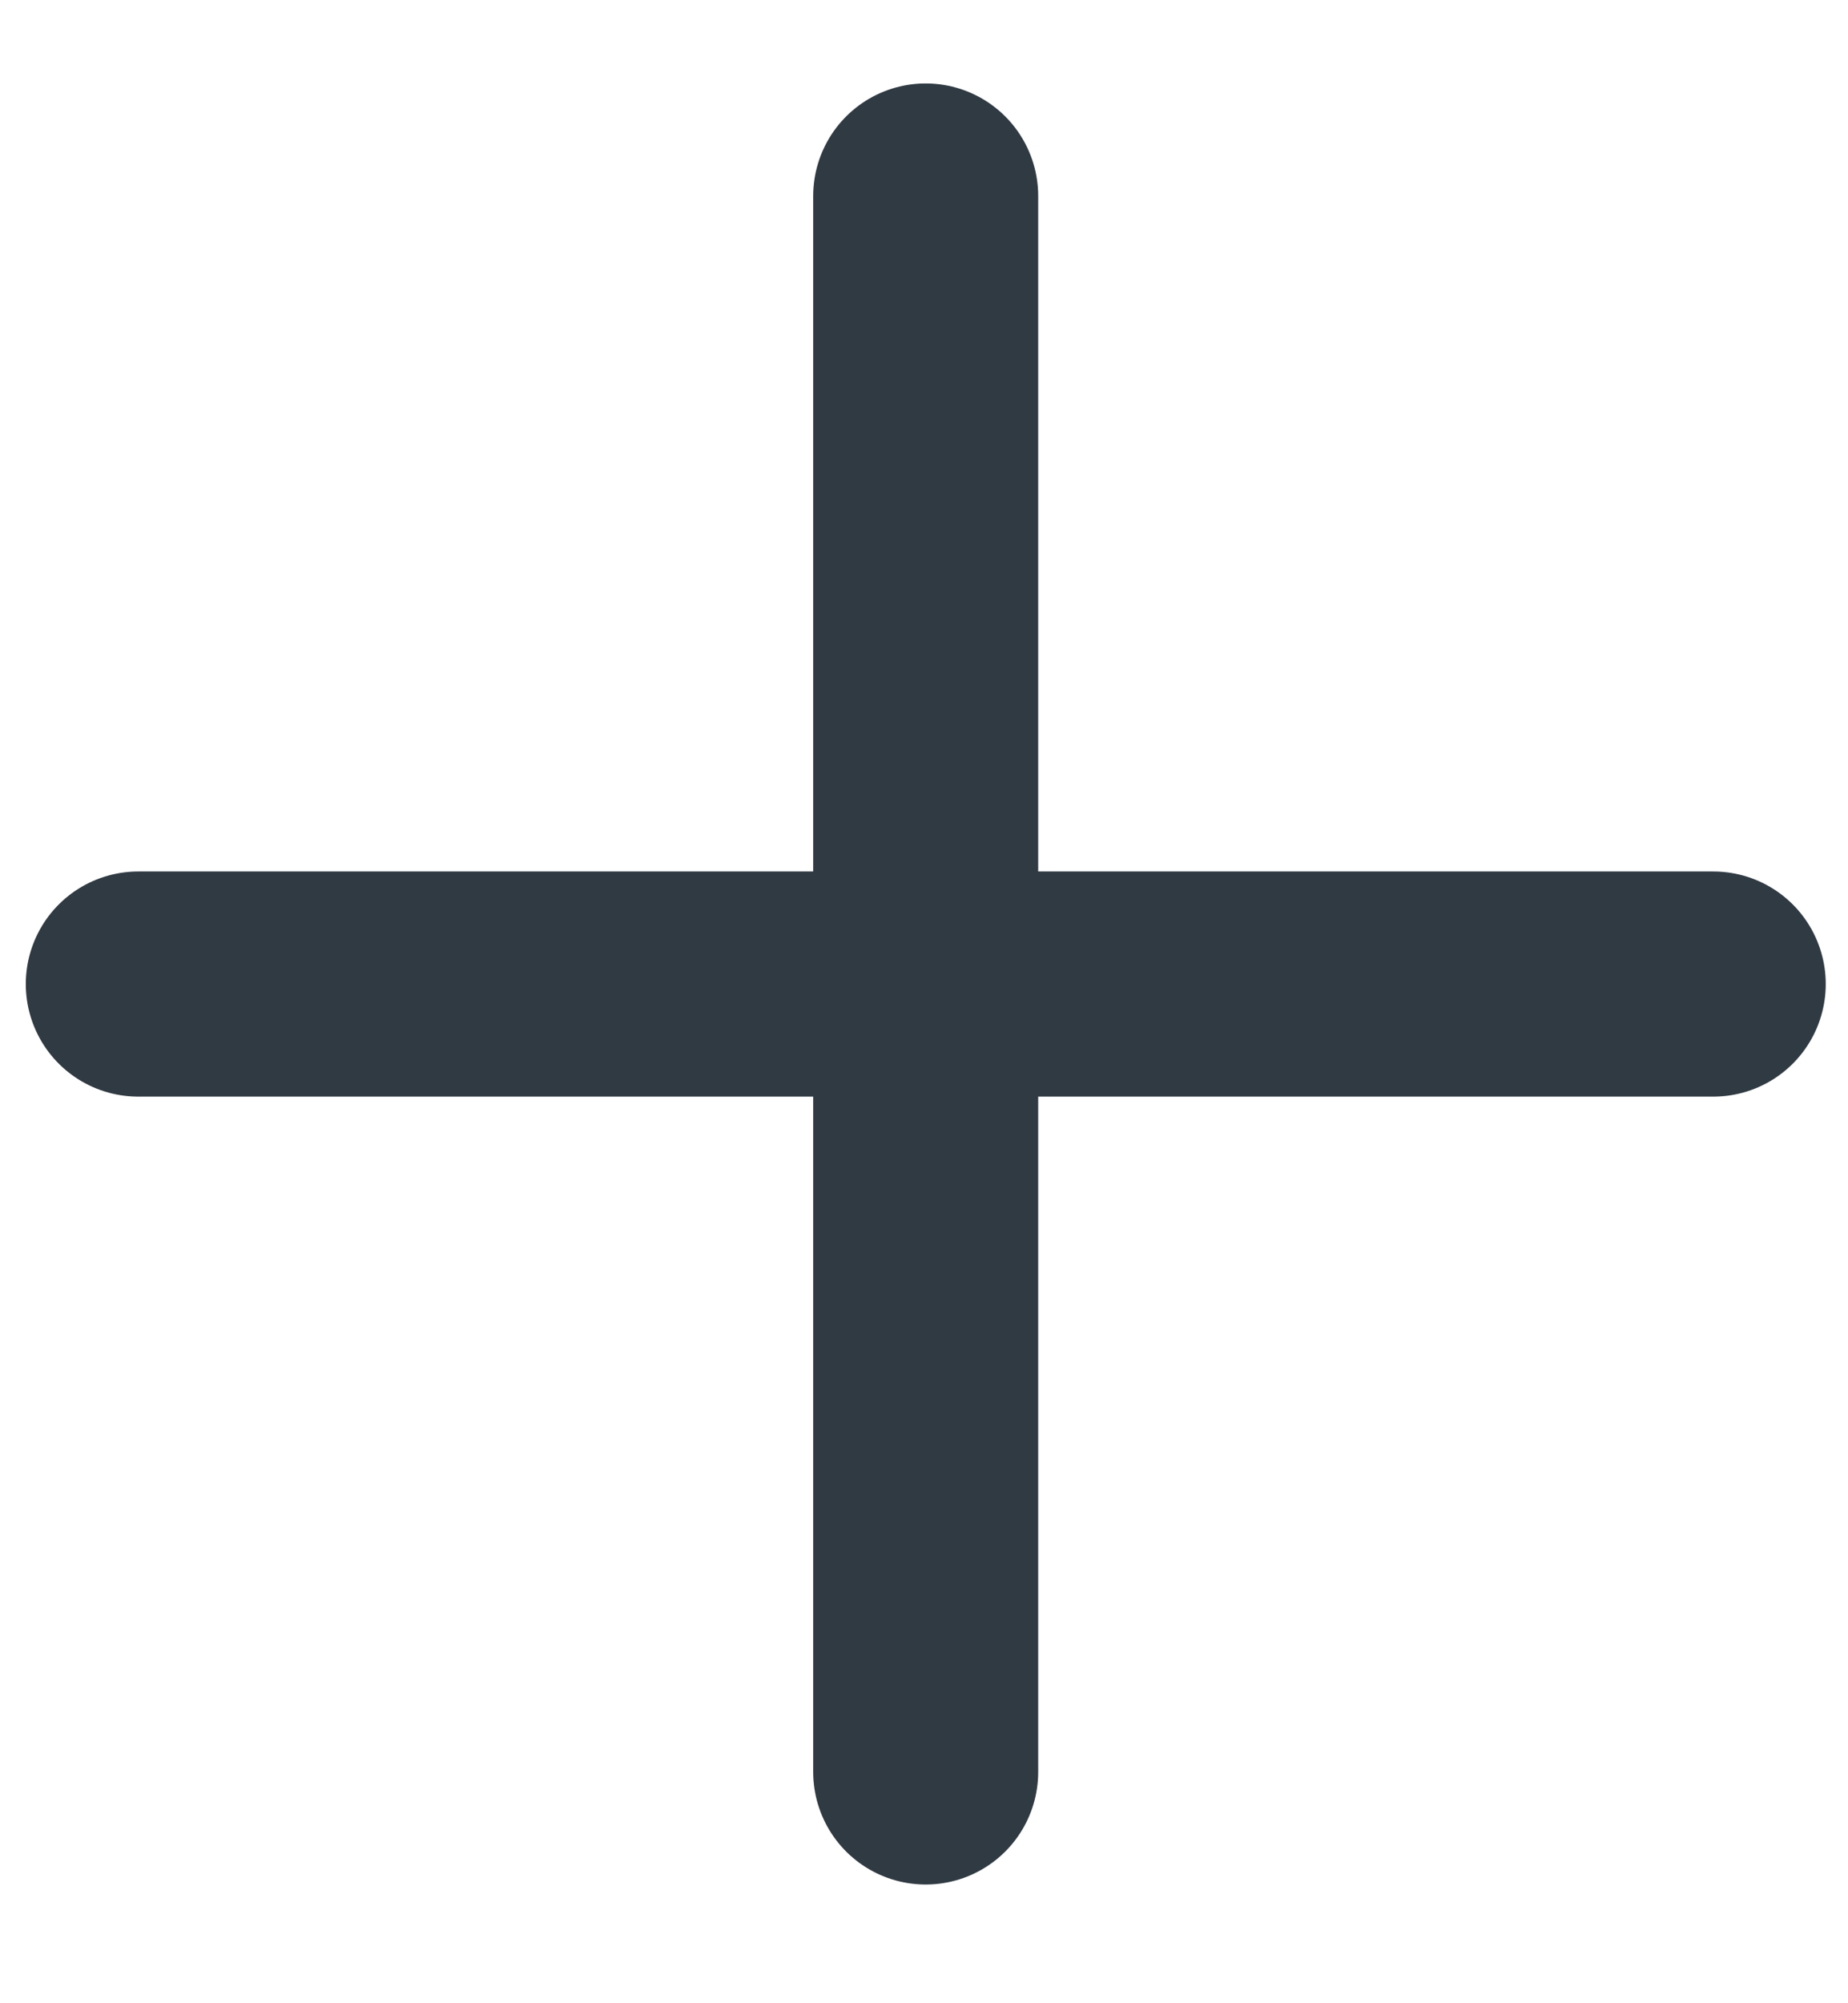 <svg width="12" height="13" viewBox="0 0 12 13" fill="none" xmlns="http://www.w3.org/2000/svg">
<path d="M6.011 1.272V11.499" stroke="#303A42" stroke-width="1.461" stroke-linecap="round" stroke-linejoin="round"/>
<path d="M0.898 6.386H11.125" stroke="#303A42" stroke-width="1.461" stroke-linecap="round" stroke-linejoin="round"/>
</svg>
